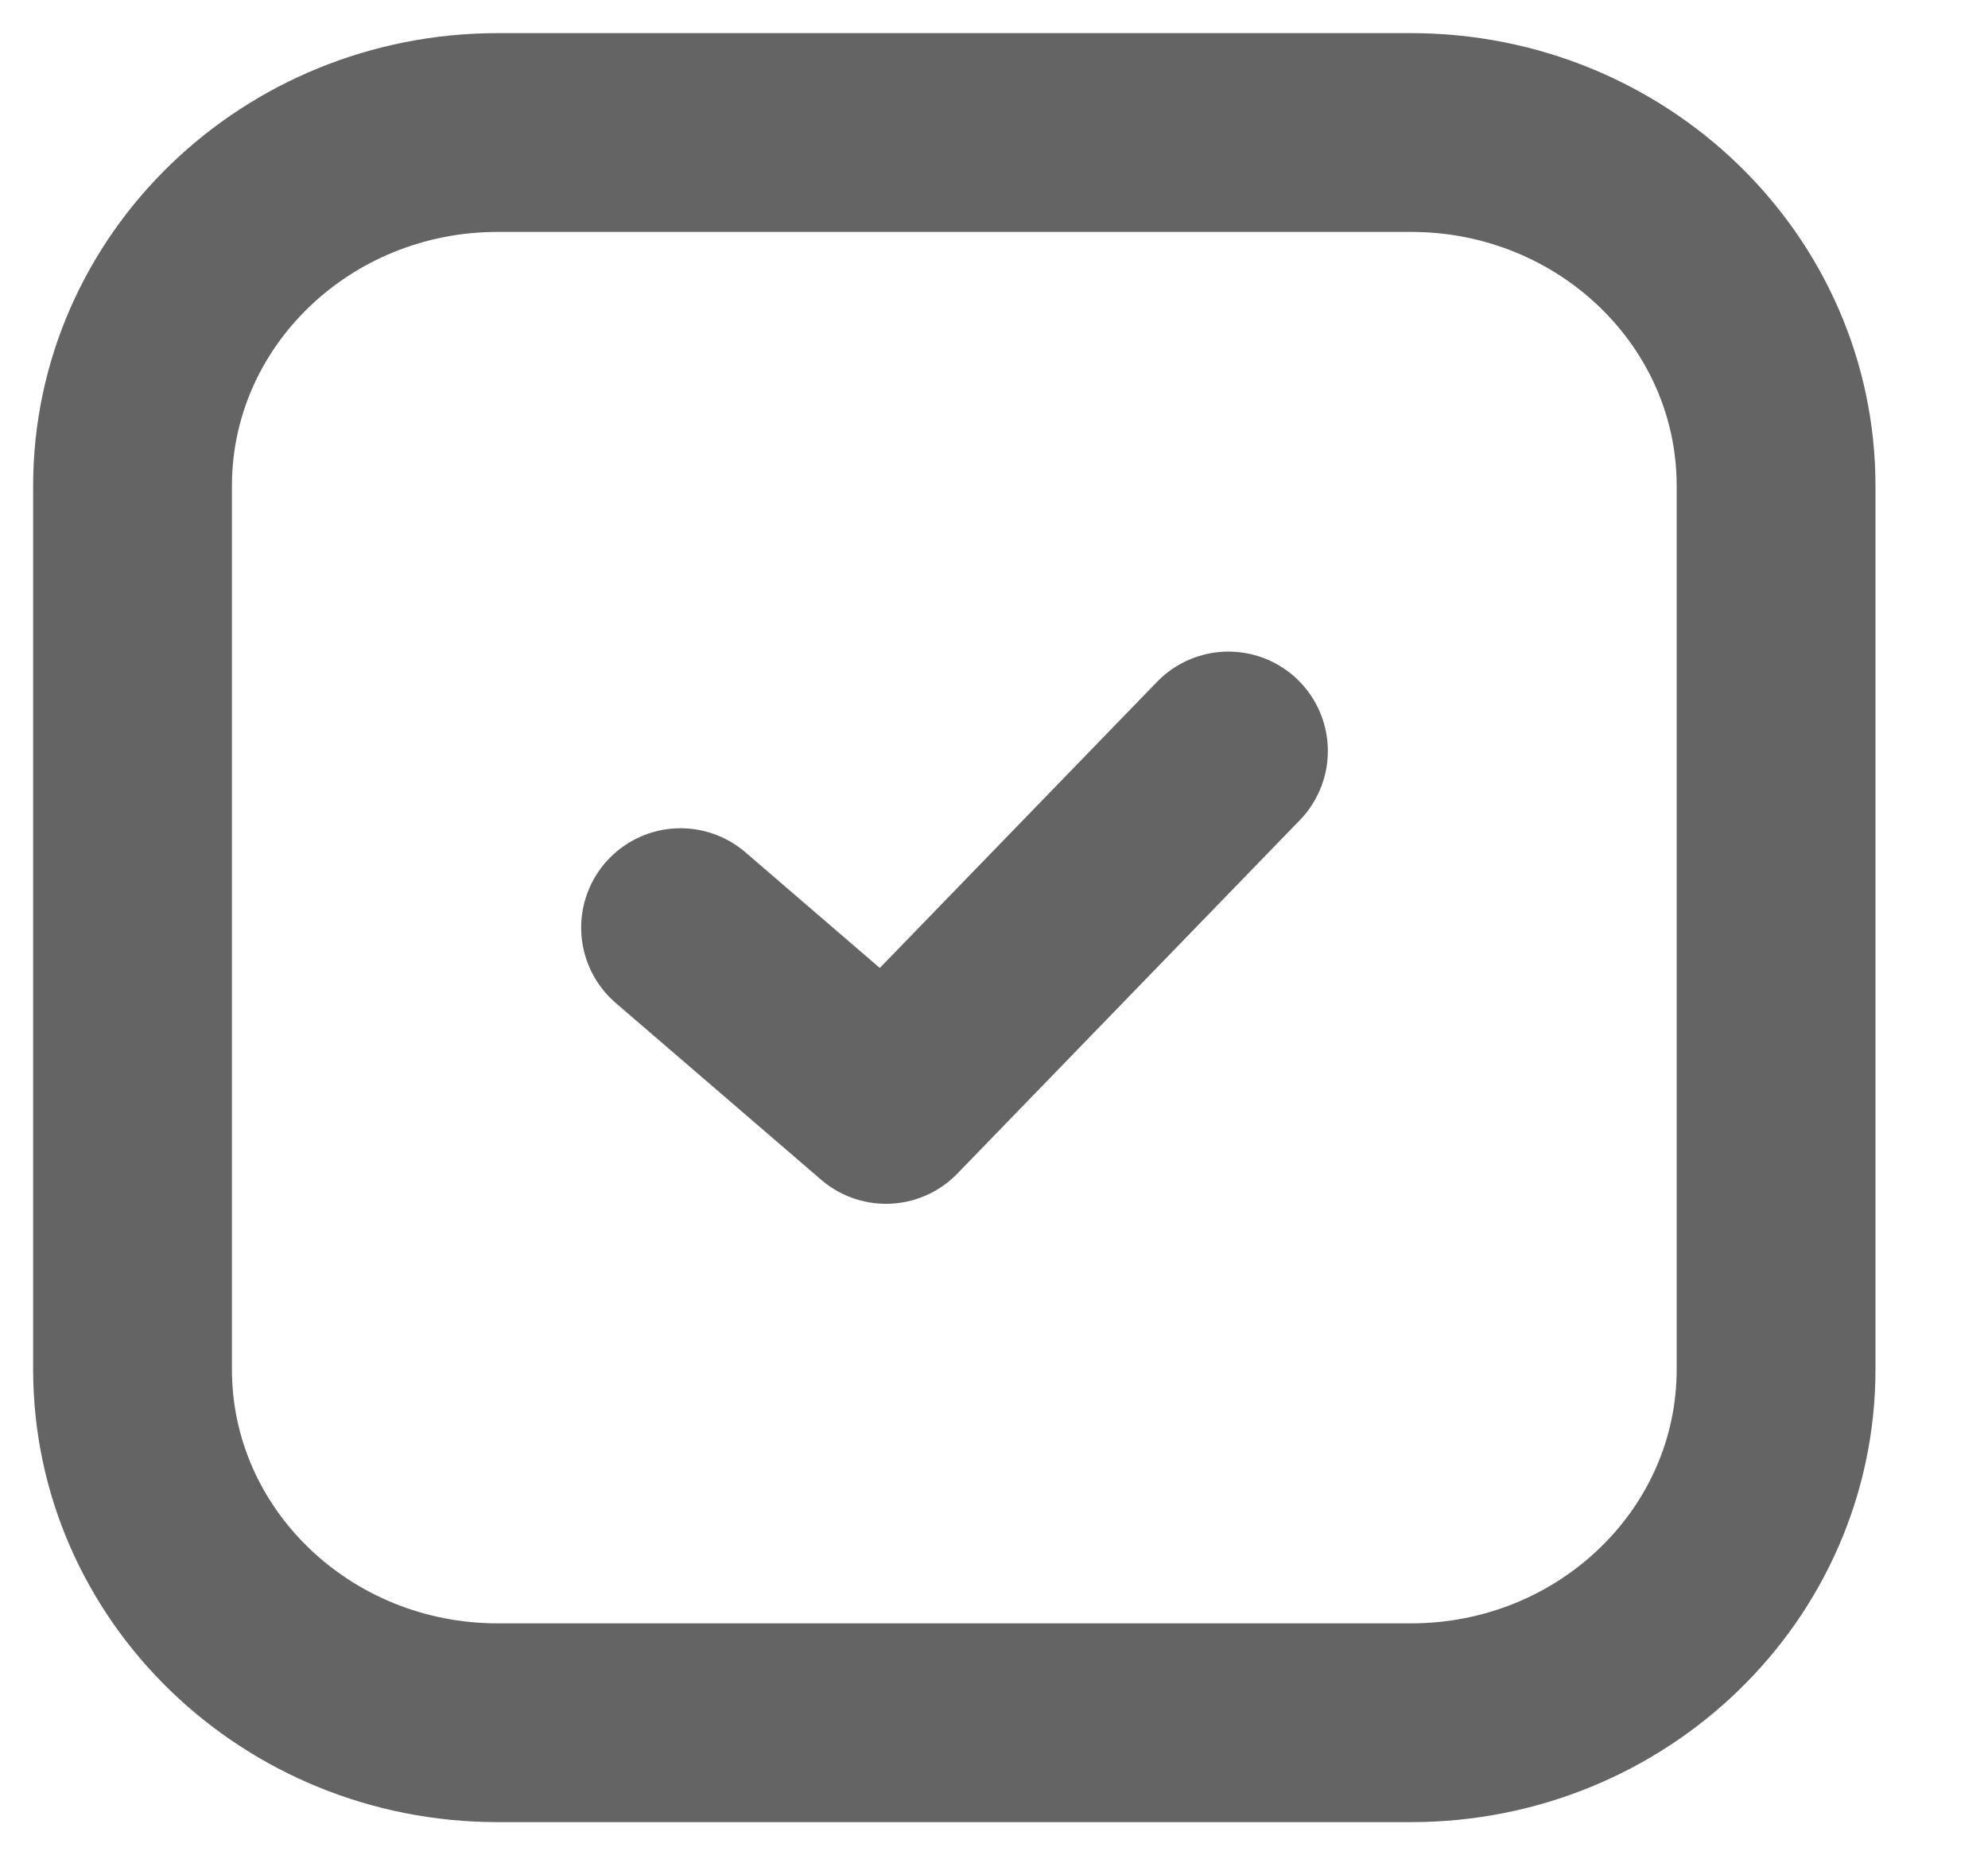 <svg width="15" height="14" viewBox="0 0 15 14" fill="none" xmlns="http://www.w3.org/2000/svg">
<path d="M10.646 1H3.756C2.234 1 1 2.194 1 3.667V10.333C1 11.806 2.234 13 3.756 13H10.646C12.168 13 13.401 11.806 13.401 10.333V3.667C13.401 2.194 12.168 1 10.646 1Z" stroke="#646464" stroke-width="1.5" stroke-linecap="round" stroke-linejoin="round"/>
<path d="M5.135 7L6.685 8.334L9.269 5.667" stroke="#646464" stroke-width="1.5" stroke-linecap="round" stroke-linejoin="round"/>
</svg>
